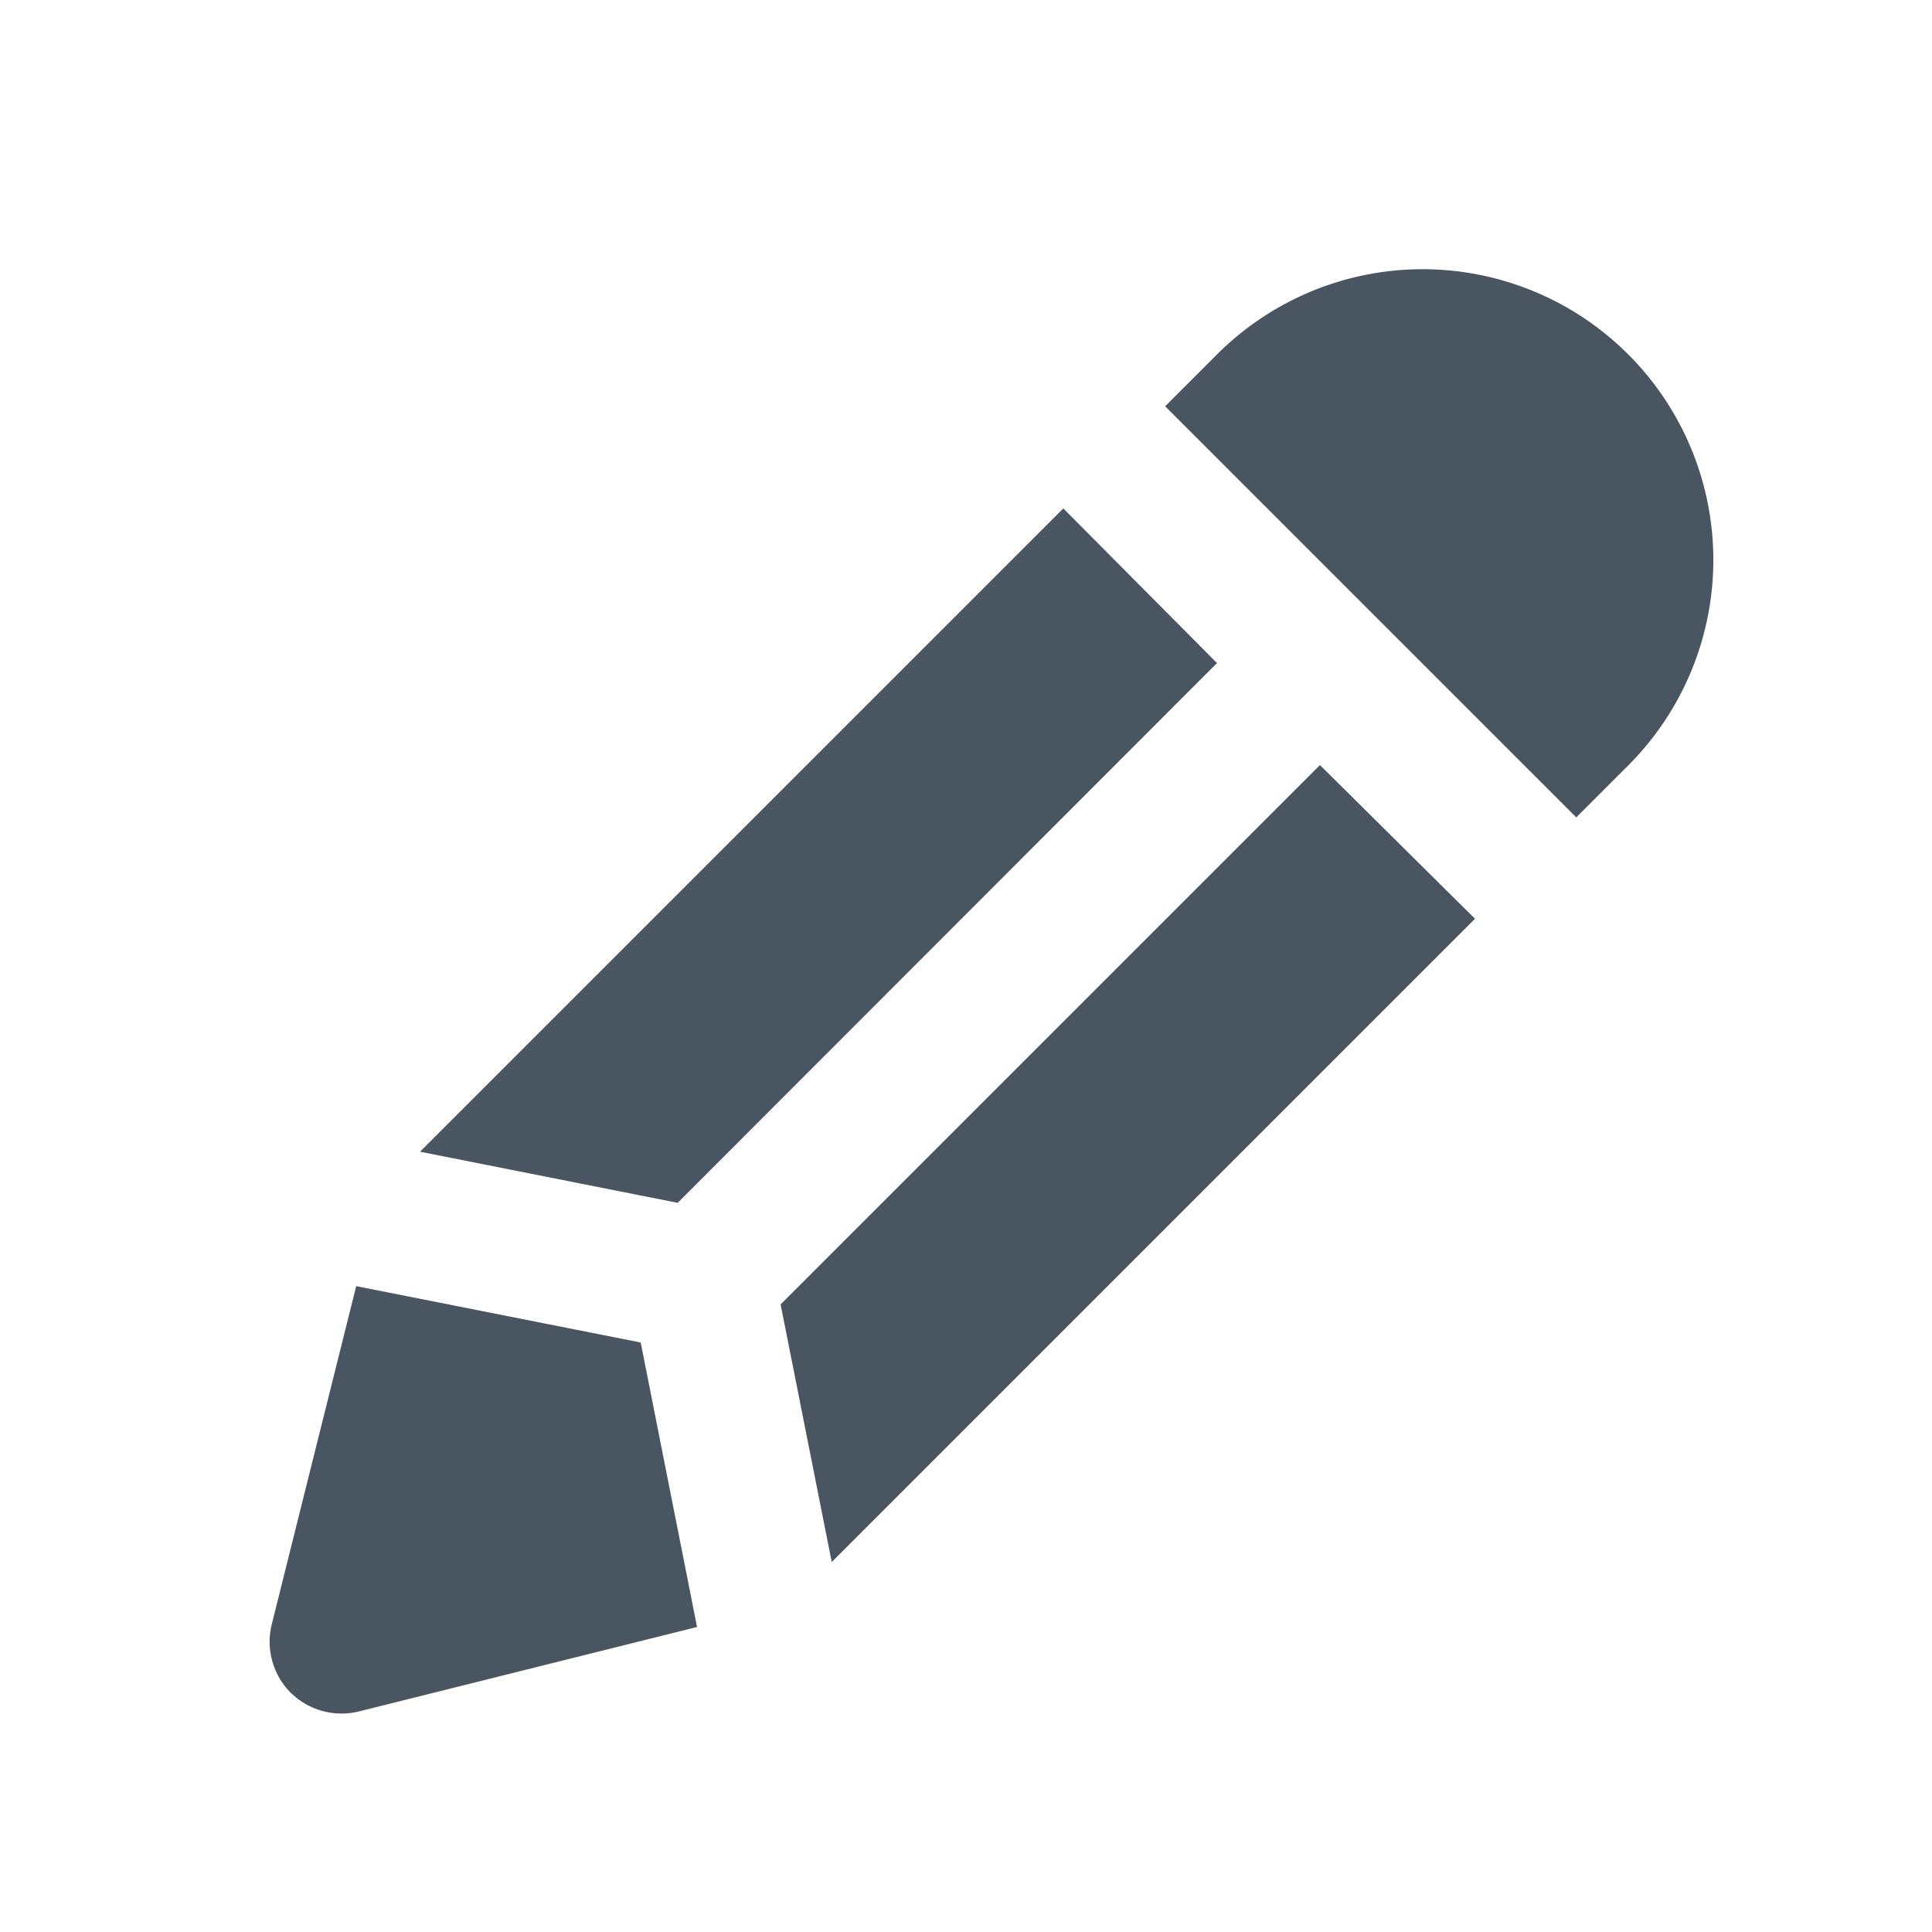 <svg xmlns="http://www.w3.org/2000/svg" xmlns:xlink="http://www.w3.org/1999/xlink" width="24" height="24" viewBox="0 0 24 24">
  <defs>
    <clipPath id="clip-path">
      <rect id="Rectangle_1680" data-name="Rectangle 1680" width="24" height="24" transform="translate(-1457 -5856)" fill="#fff"/>
    </clipPath>
  </defs>
  <g id="Mask_Group_147" data-name="Mask Group 147" transform="translate(1457 5856)" clip-path="url(#clip-path)">
    <g id="Edit_your_information" data-name="Edit your information" transform="translate(-2355.876 -6378.951)">
      <g id="Group_23" data-name="Group 23" transform="translate(902.221 526.297)">
        <path id="Path_1062" data-name="Path 1062" d="M761.477,250.383l.645-.645a3.611,3.611,0,0,0-5.107-5.107l-.645.645Z" transform="translate(-745.241 -243.575)" fill="#495662"/>
        <path id="Path_1063" data-name="Path 1063" d="M744.743,249.871l-7.991,7.991,3.2.635,6.7-6.705Z" transform="translate(-734.879 -246.901)" fill="#495662"/>
        <path id="Path_1064" data-name="Path 1064" d="M733.043,275.393a.9.9,0,0,0,.851.236l4.2-1.049-.7-3.534-3.534-.7-1.049,4.2a.9.9,0,0,0,.235.851Z" transform="translate(-732.78 -257.715)" fill="#495662"/>
        <path id="Path_1065" data-name="Path 1065" d="M752.939,256.627l-6.7,6.7.635,3.2,7.991-7.991Z" transform="translate(-739.887 -250.469)" fill="#495662"/>
      </g>
    </g>
  </g>
</svg>
